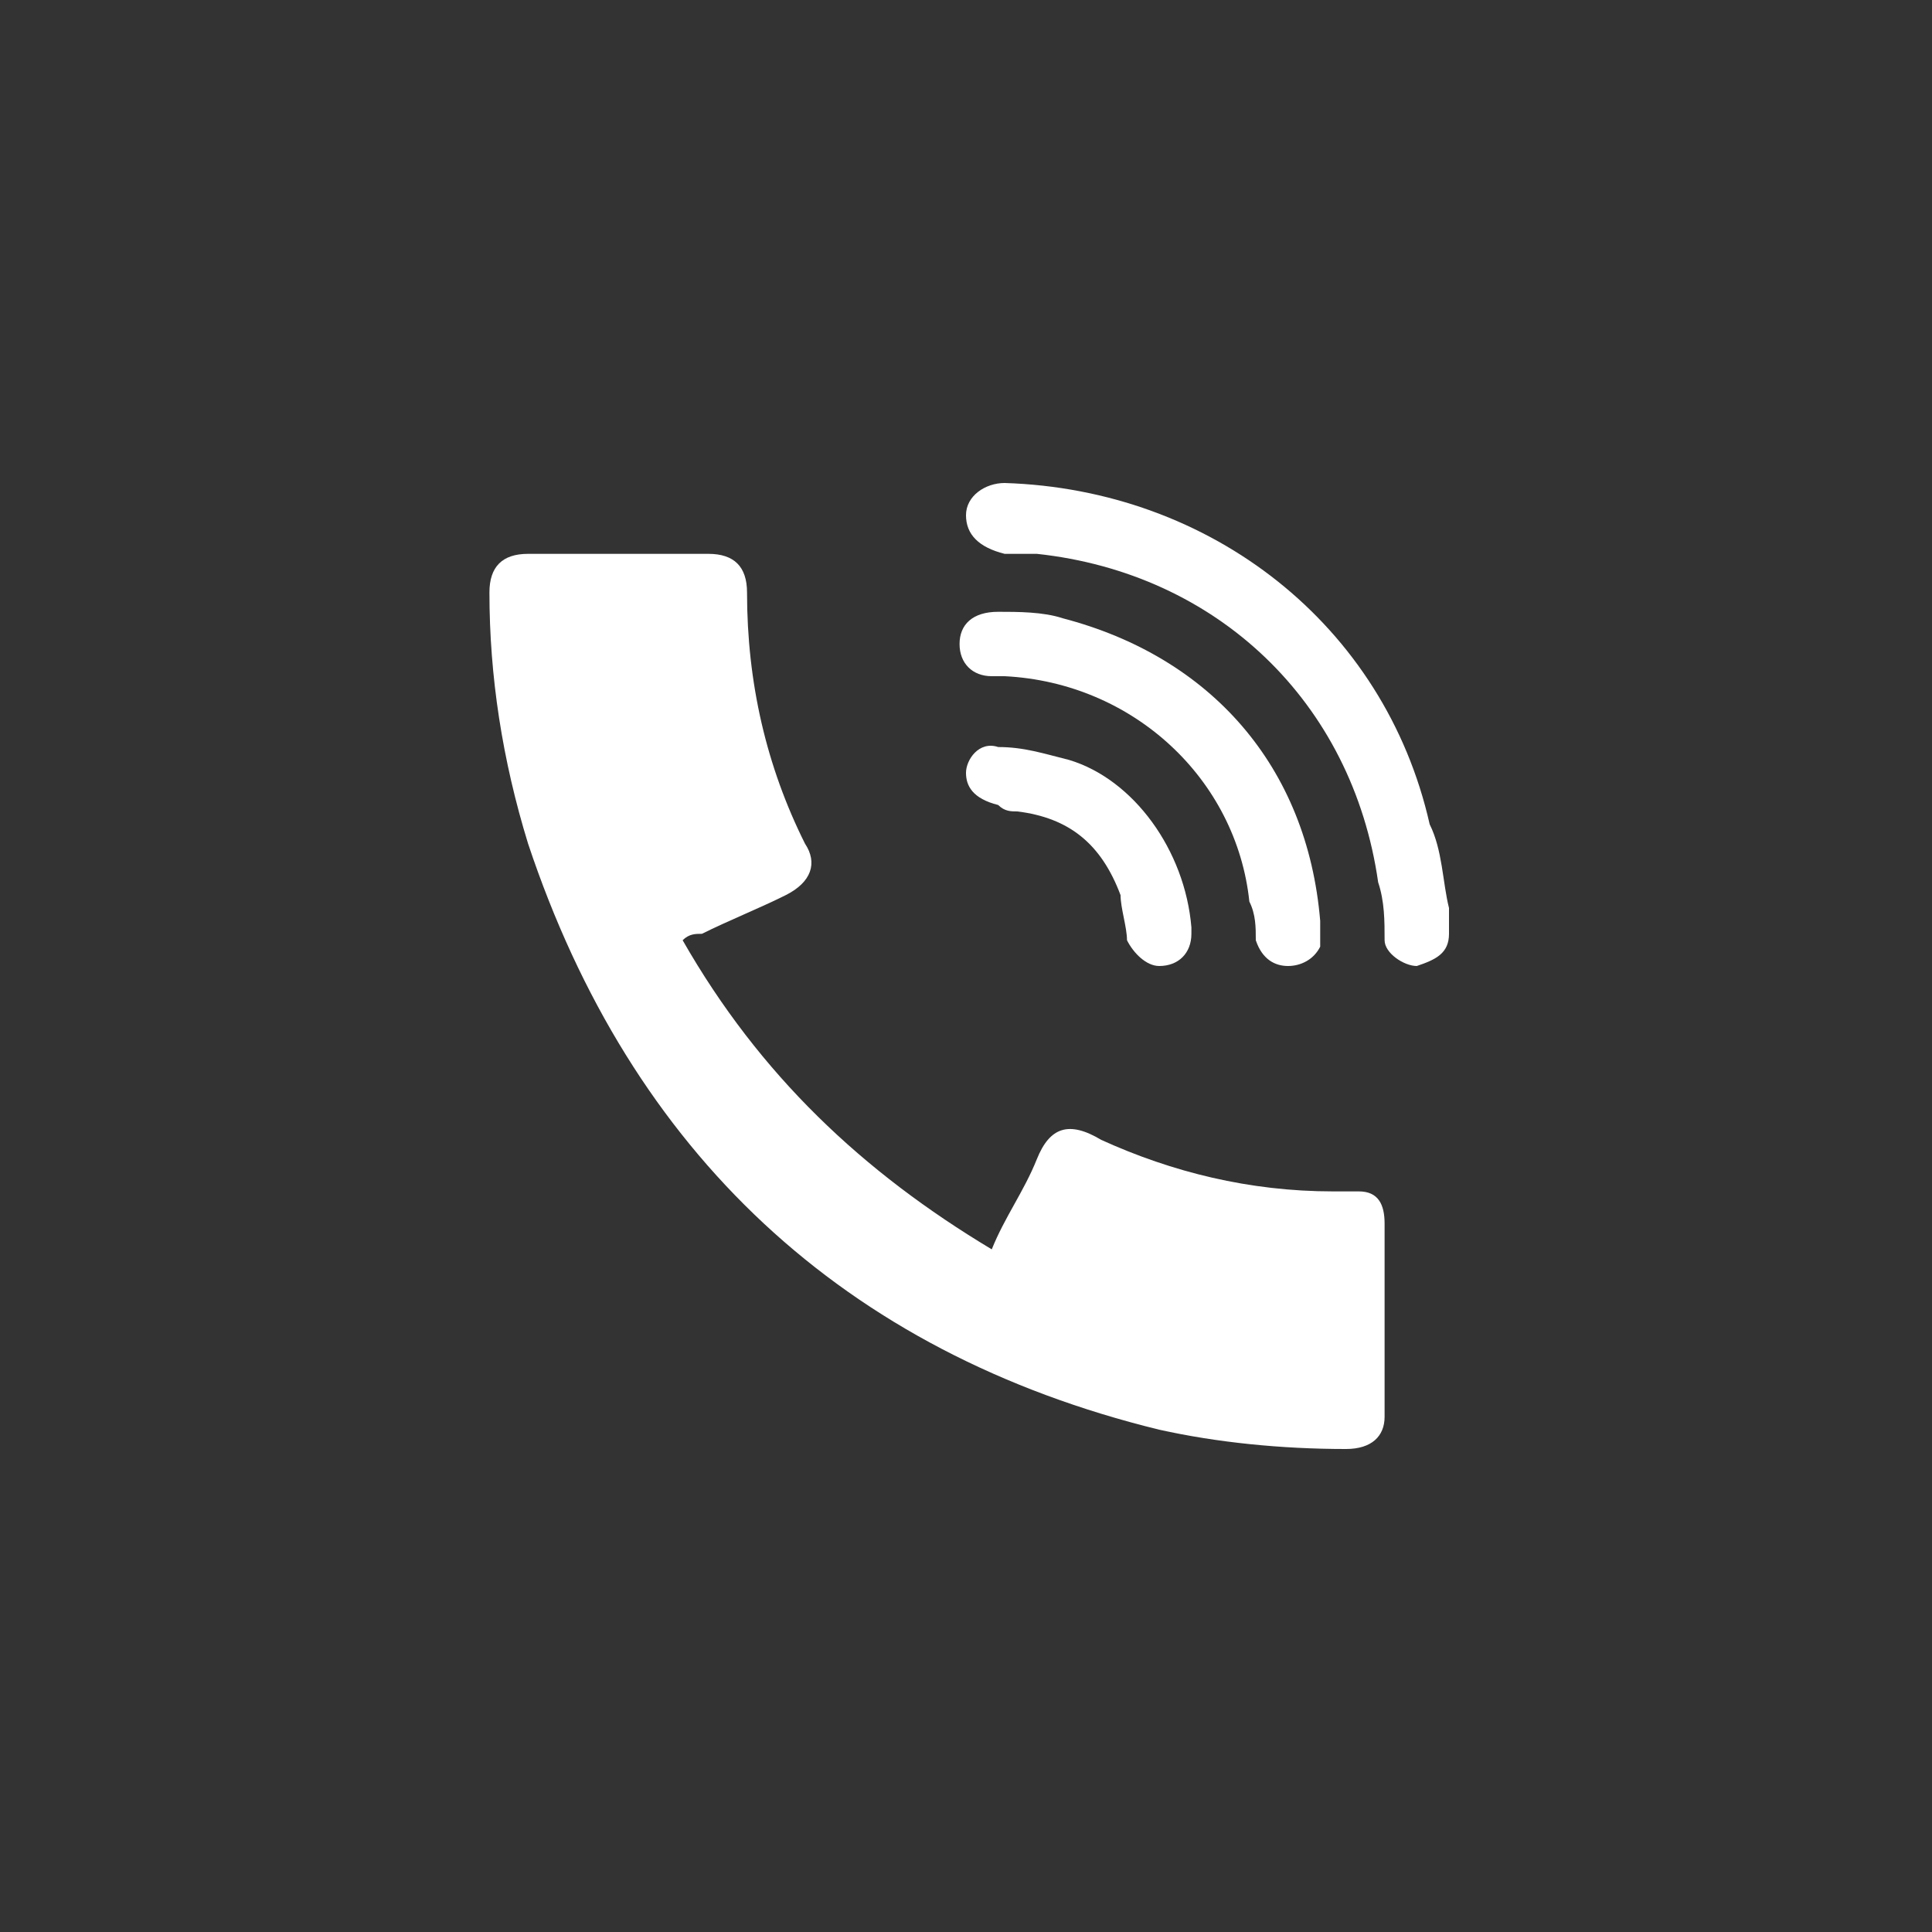 <?xml version="1.0" encoding="utf-8"?>
<!-- Generator: Adobe Illustrator 23.0.0, SVG Export Plug-In . SVG Version: 6.00 Build 0)  -->
<svg version="1.1" id="Layer_1" xmlns="http://www.w3.org/2000/svg" xmlns:xlink="http://www.w3.org/1999/xlink" x="0px" y="0px"
	 viewBox="0 0 30 30" style="enable-background:new 0 0 30 30;" xml:space="preserve">
<rect x="0" y="0" width="30" height="30" fill="#333333" stroke="none"/>
<style type="text/css">
	.st0{fill:#FFFFFF;}
</style>
<g>
	<path class="st0" d="M10.6,14.6c1.2,2.1,2.8,3.6,4.8,4.8c0.2-0.5,0.5-0.9,0.7-1.4c0.2-0.5,0.5-0.6,1-0.3c1.1,0.5,2.3,0.8,3.6,0.8
		c0.1,0,0.2,0,0.4,0c0.3,0,0.4,0.2,0.4,0.5c0,1,0,2,0,3c0,0.3-0.2,0.5-0.6,0.5c-1,0-2-0.1-2.9-0.3c-4.9-1.2-8.2-4.3-9.8-9.1
		c-0.4-1.3-0.6-2.6-0.6-3.9c0-0.4,0.2-0.6,0.6-0.6c0.9,0,1.9,0,2.8,0c0.4,0,0.6,0.2,0.6,0.6c0,1.4,0.3,2.7,0.9,3.9
		c0.2,0.3,0.1,0.6-0.3,0.8c-0.4,0.2-0.9,0.4-1.3,0.6C10.8,14.5,10.7,14.5,10.6,14.6z"/>
	<path class="st0" d="M22.5,14.1c0,0.1,0,0.3,0,0.4c0,0.3-0.2,0.4-0.5,0.5c-0.2,0-0.5-0.2-0.5-0.4c0-0.3,0-0.6-0.1-0.9
		c-0.4-2.8-2.5-4.8-5.3-5.1c-0.2,0-0.4,0-0.5,0C15.2,8.5,15,8.3,15,8c0-0.3,0.3-0.5,0.6-0.5c3.2,0.1,5.9,2.2,6.6,5.3
		C22.4,13.2,22.4,13.7,22.5,14.1C22.5,14.1,22.5,14.1,22.5,14.1z"/>
	<path class="st0" d="M20.5,14.3c0,0.1,0,0.2,0,0.4C20.4,14.9,20.2,15,20,15c-0.2,0-0.4-0.1-0.5-0.4c0-0.2,0-0.4-0.1-0.6
		c-0.2-1.9-1.8-3.4-3.8-3.5c-0.1,0-0.1,0-0.2,0c-0.3,0-0.5-0.2-0.5-0.5c0-0.3,0.2-0.5,0.6-0.5c0.3,0,0.7,0,1,0.1
		C18.8,10.2,20.3,11.9,20.5,14.3z"/>
	<path class="st0" d="M18.5,14.4c0,0,0,0,0,0.1c0,0.3-0.2,0.5-0.5,0.5c-0.2,0-0.4-0.2-0.5-0.4c0-0.2-0.1-0.5-0.1-0.7
		c-0.3-0.8-0.8-1.2-1.6-1.3c-0.1,0-0.2,0-0.3-0.1C15.1,12.4,15,12.2,15,12c0-0.2,0.2-0.5,0.5-0.4c0.4,0,0.7,0.1,1.1,0.2
		C17.6,12.1,18.4,13.2,18.5,14.4z"/>
</g>
</svg>
